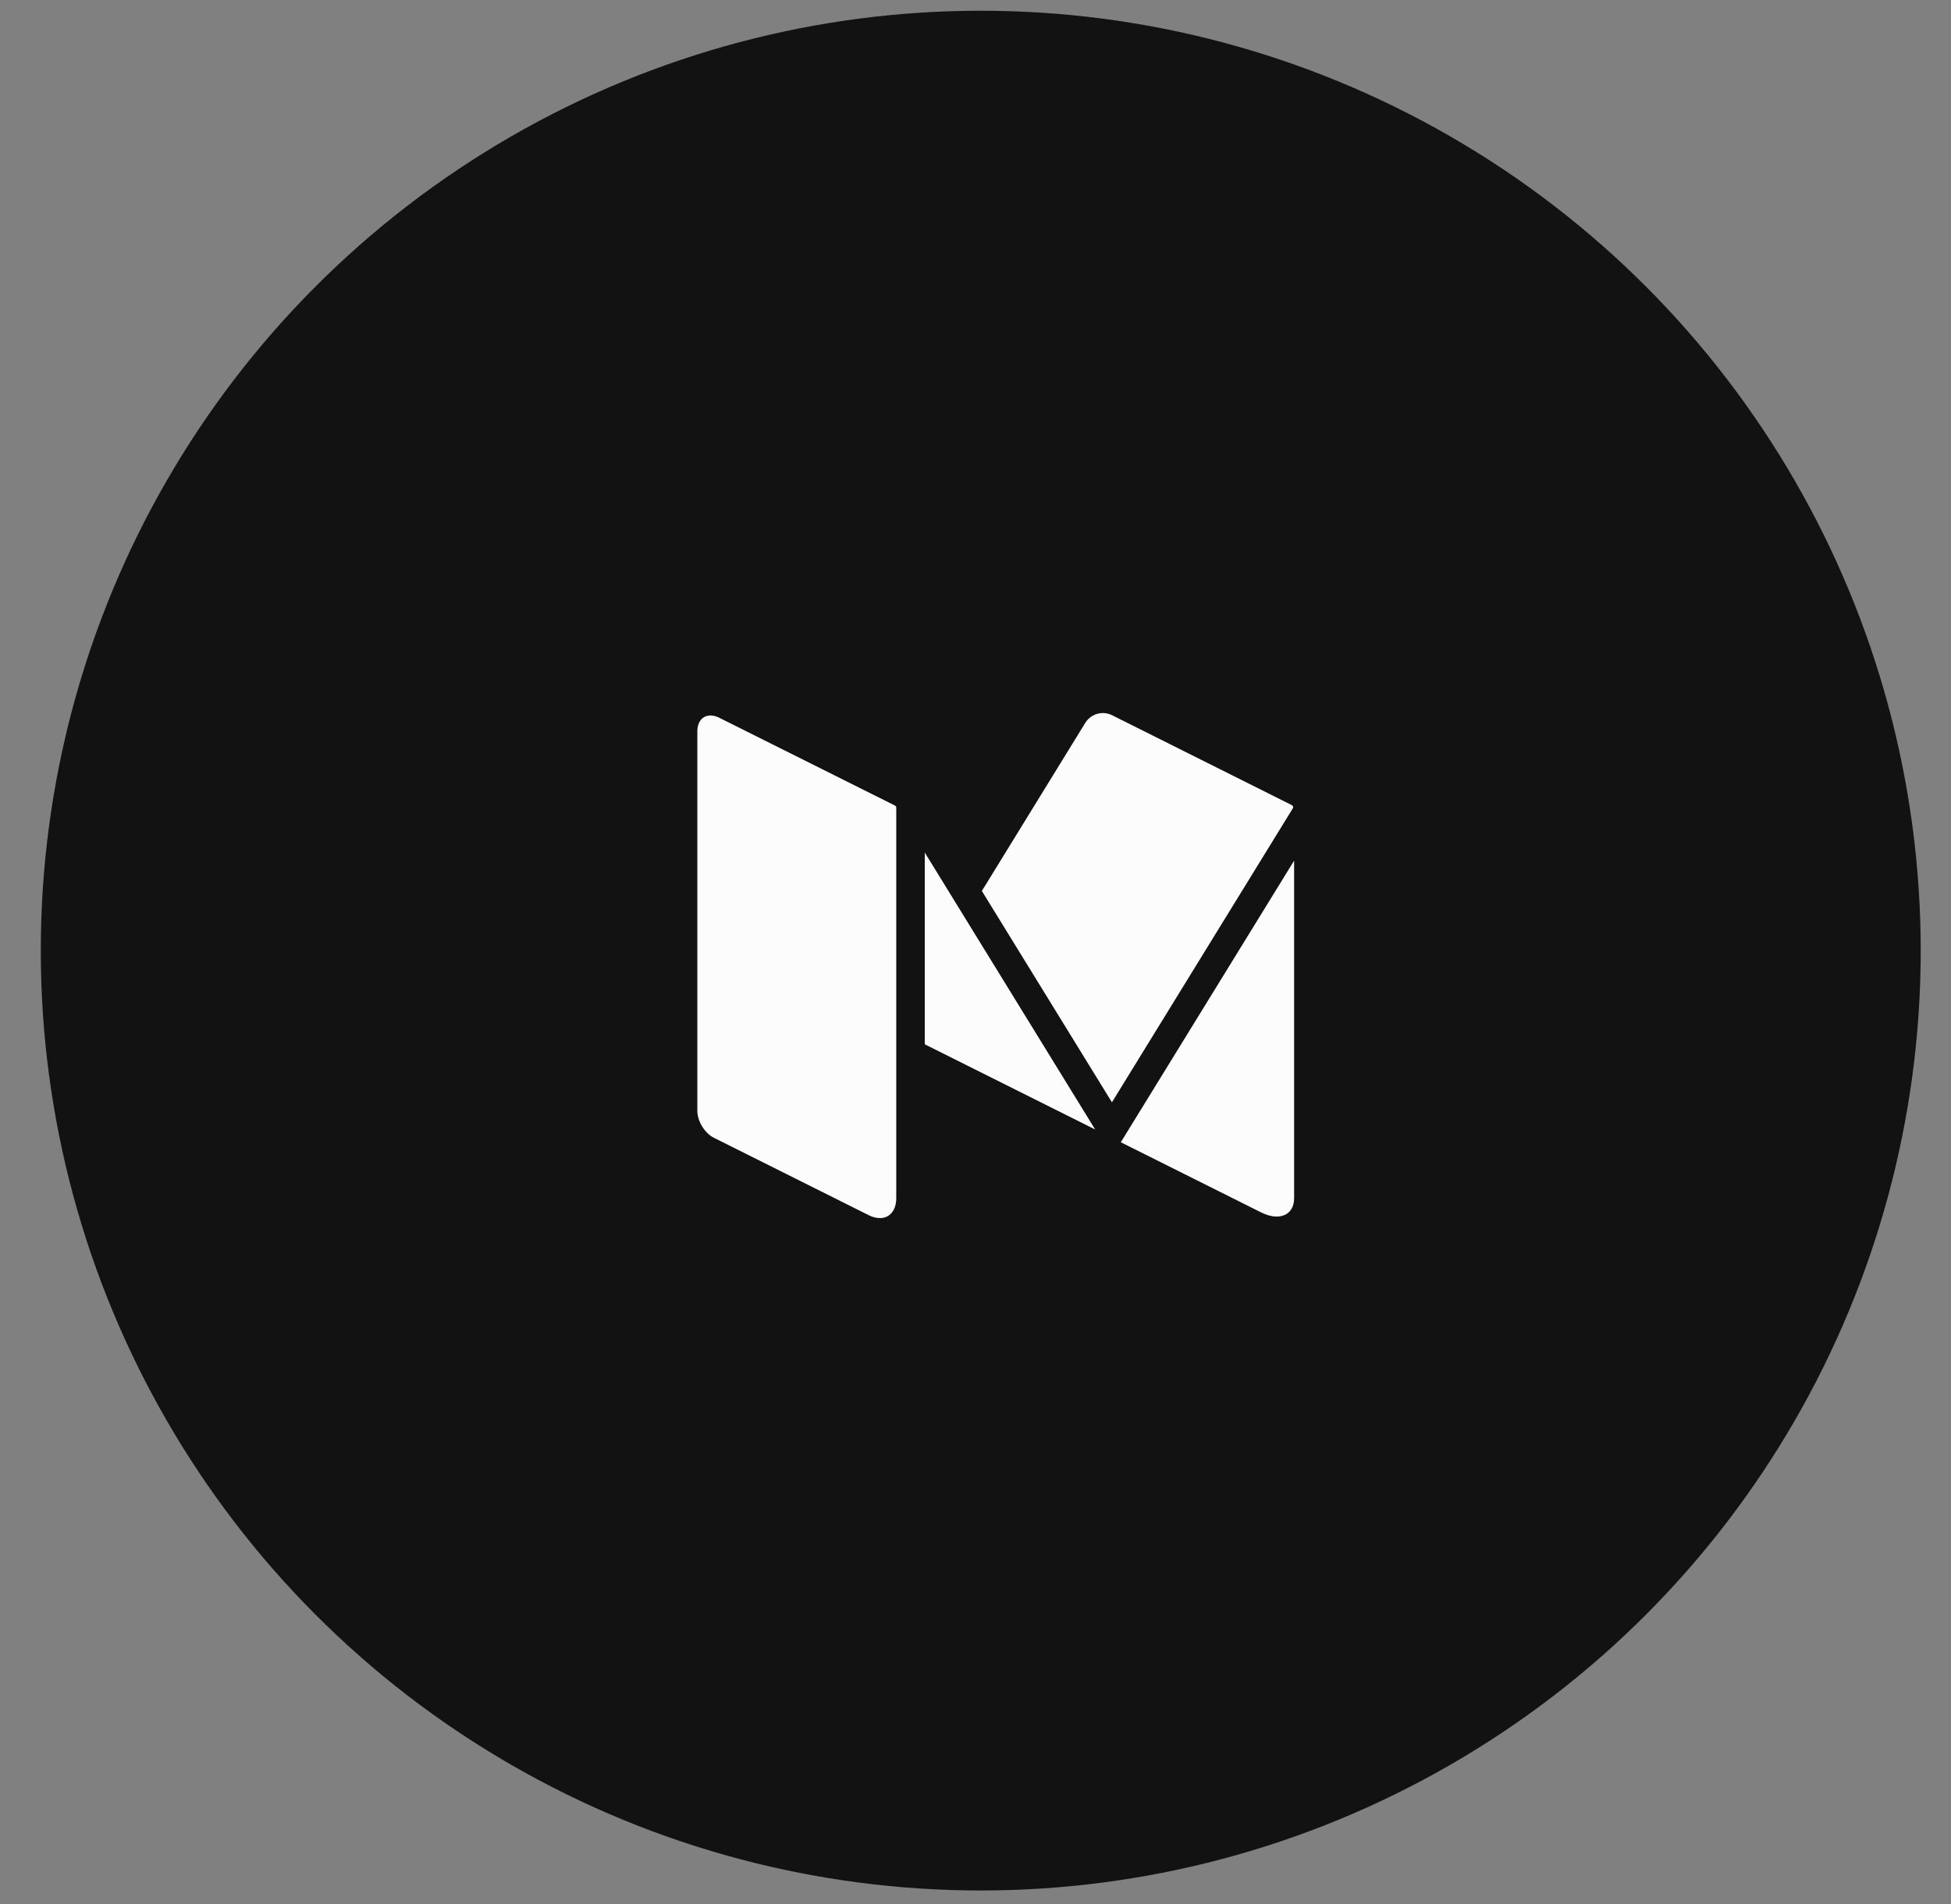 <svg width="42" height="41" viewBox="0 0 42 41" fill="none" xmlns="http://www.w3.org/2000/svg">
<rect x="0" y="0" width="42" height="41" fill="#808080" stroke="none"/>
<circle cx="21.113" cy="20.466" r="20.235" fill="#121212"/>
<path d="M27.831 17.403C27.838 17.393 27.84 17.381 27.837 17.369C27.835 17.358 27.829 17.348 27.819 17.34C27.817 17.338 27.814 17.335 27.811 17.334L27.808 17.333L23.932 15.394C23.873 15.367 23.809 15.352 23.745 15.351C23.67 15.351 23.596 15.369 23.53 15.405C23.465 15.44 23.409 15.492 23.368 15.555L21.137 19.182L23.937 23.732L27.831 17.403ZM27.148 26.102C27.541 26.299 27.859 26.162 27.859 25.795V18.529L24.128 24.592L27.148 26.102ZM19.908 18.355V22.483L23.576 24.317L19.908 18.355ZM15.367 24.495L18.701 26.162C18.776 26.201 18.858 26.223 18.942 26.225C19.149 26.225 19.294 26.065 19.294 25.795V17.384C19.294 17.376 19.292 17.369 19.288 17.362C19.284 17.355 19.279 17.35 19.272 17.346L15.486 15.454C15.427 15.423 15.361 15.405 15.294 15.404C15.128 15.404 15.012 15.532 15.012 15.747V23.92C15.012 24.139 15.172 24.398 15.367 24.495Z" fill="#FCFCFC"/>
</svg>
